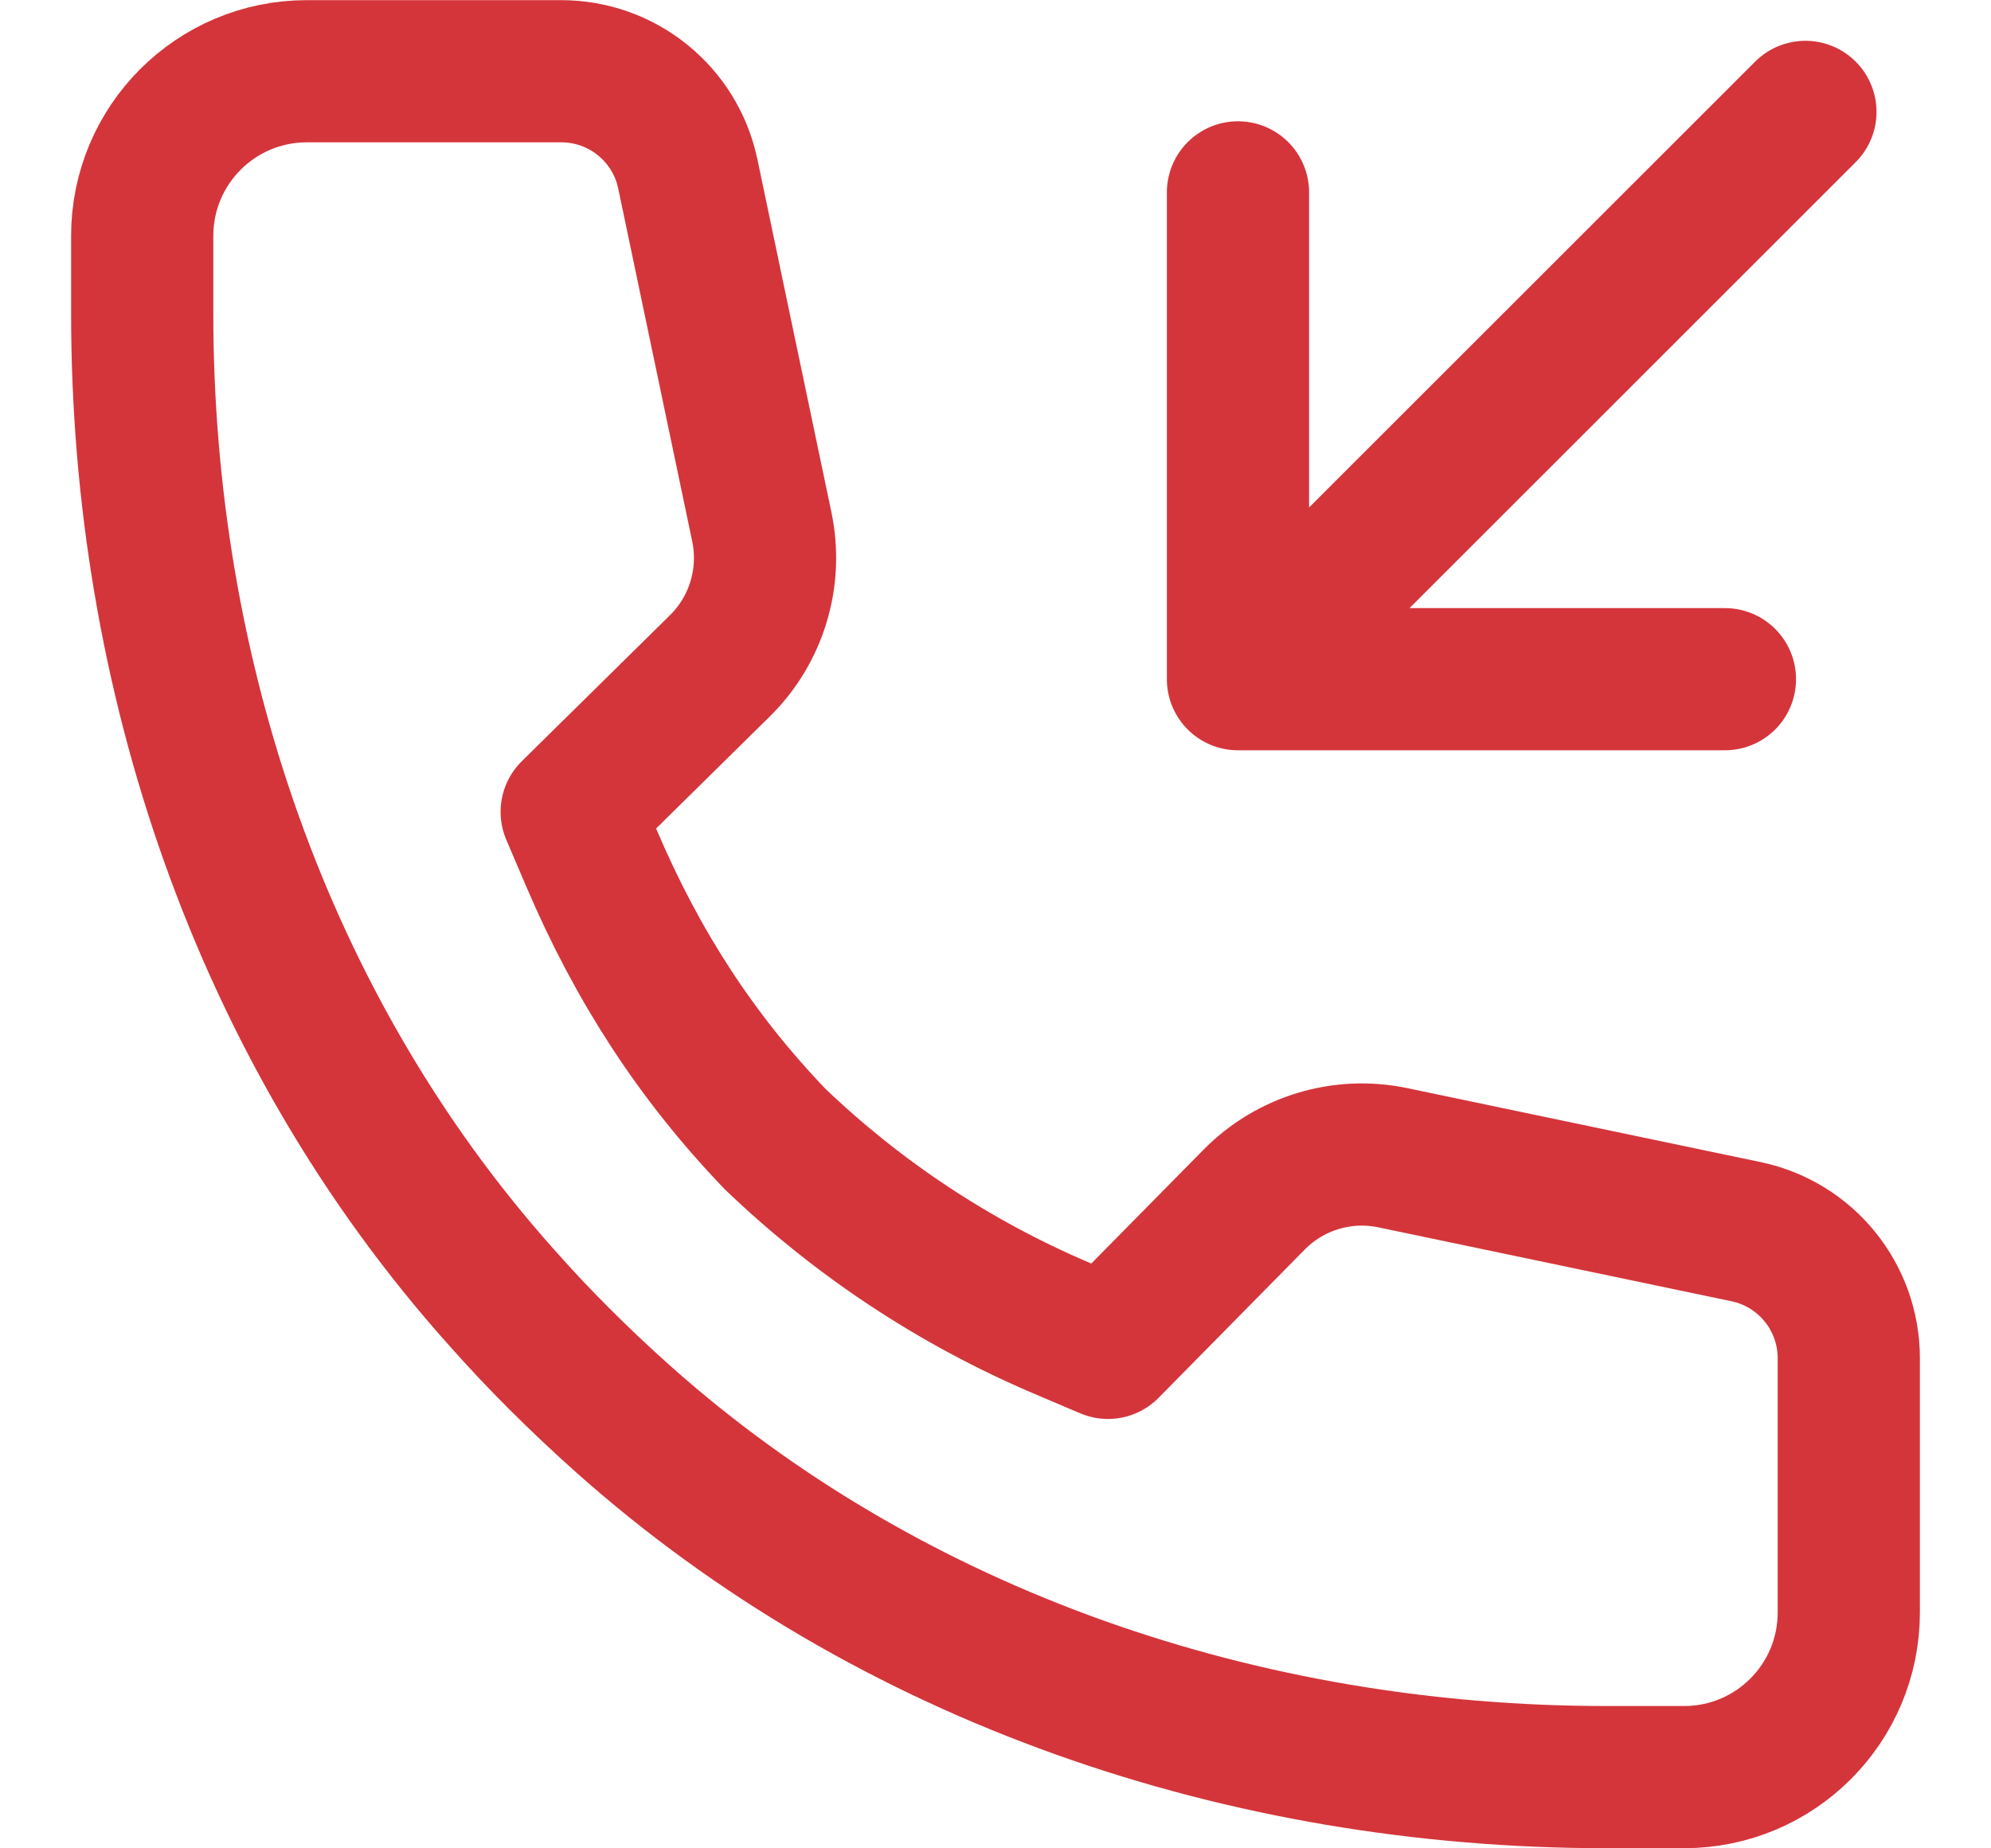 <svg width="14" height="13" viewBox="0 0 14 13" fill="none" xmlns="http://www.w3.org/2000/svg">
<path d="M12.129 4.777H8.705V1.353M8.709 4.772L12.695 0.787M5.451 8.012C6.03 8.567 6.708 9.018 7.457 9.338L7.791 9.48L8.817 8.439C9.071 8.18 9.44 8.068 9.795 8.143L12.279 8.663C12.7 8.752 13 9.123 13 9.553V11.341C13 11.981 12.482 12.499 11.842 12.499H11.292C8.763 12.499 6.267 11.662 4.38 9.979C4.224 9.84 4.073 9.697 3.926 9.55L3.95 9.574C3.802 9.427 3.66 9.276 3.522 9.12C1.838 7.233 1 4.737 1 2.208V1.659C1 1.019 1.518 0.501 2.158 0.501H3.946C4.376 0.501 4.747 0.801 4.836 1.221L5.357 3.706C5.431 4.06 5.32 4.43 5.061 4.684L4.02 5.71L4.162 6.043C4.482 6.792 4.895 7.433 5.451 8.012Z" stroke="#D4353A" stroke-miterlimit="10" stroke-linecap="round" stroke-linejoin="round"/>
</svg>
